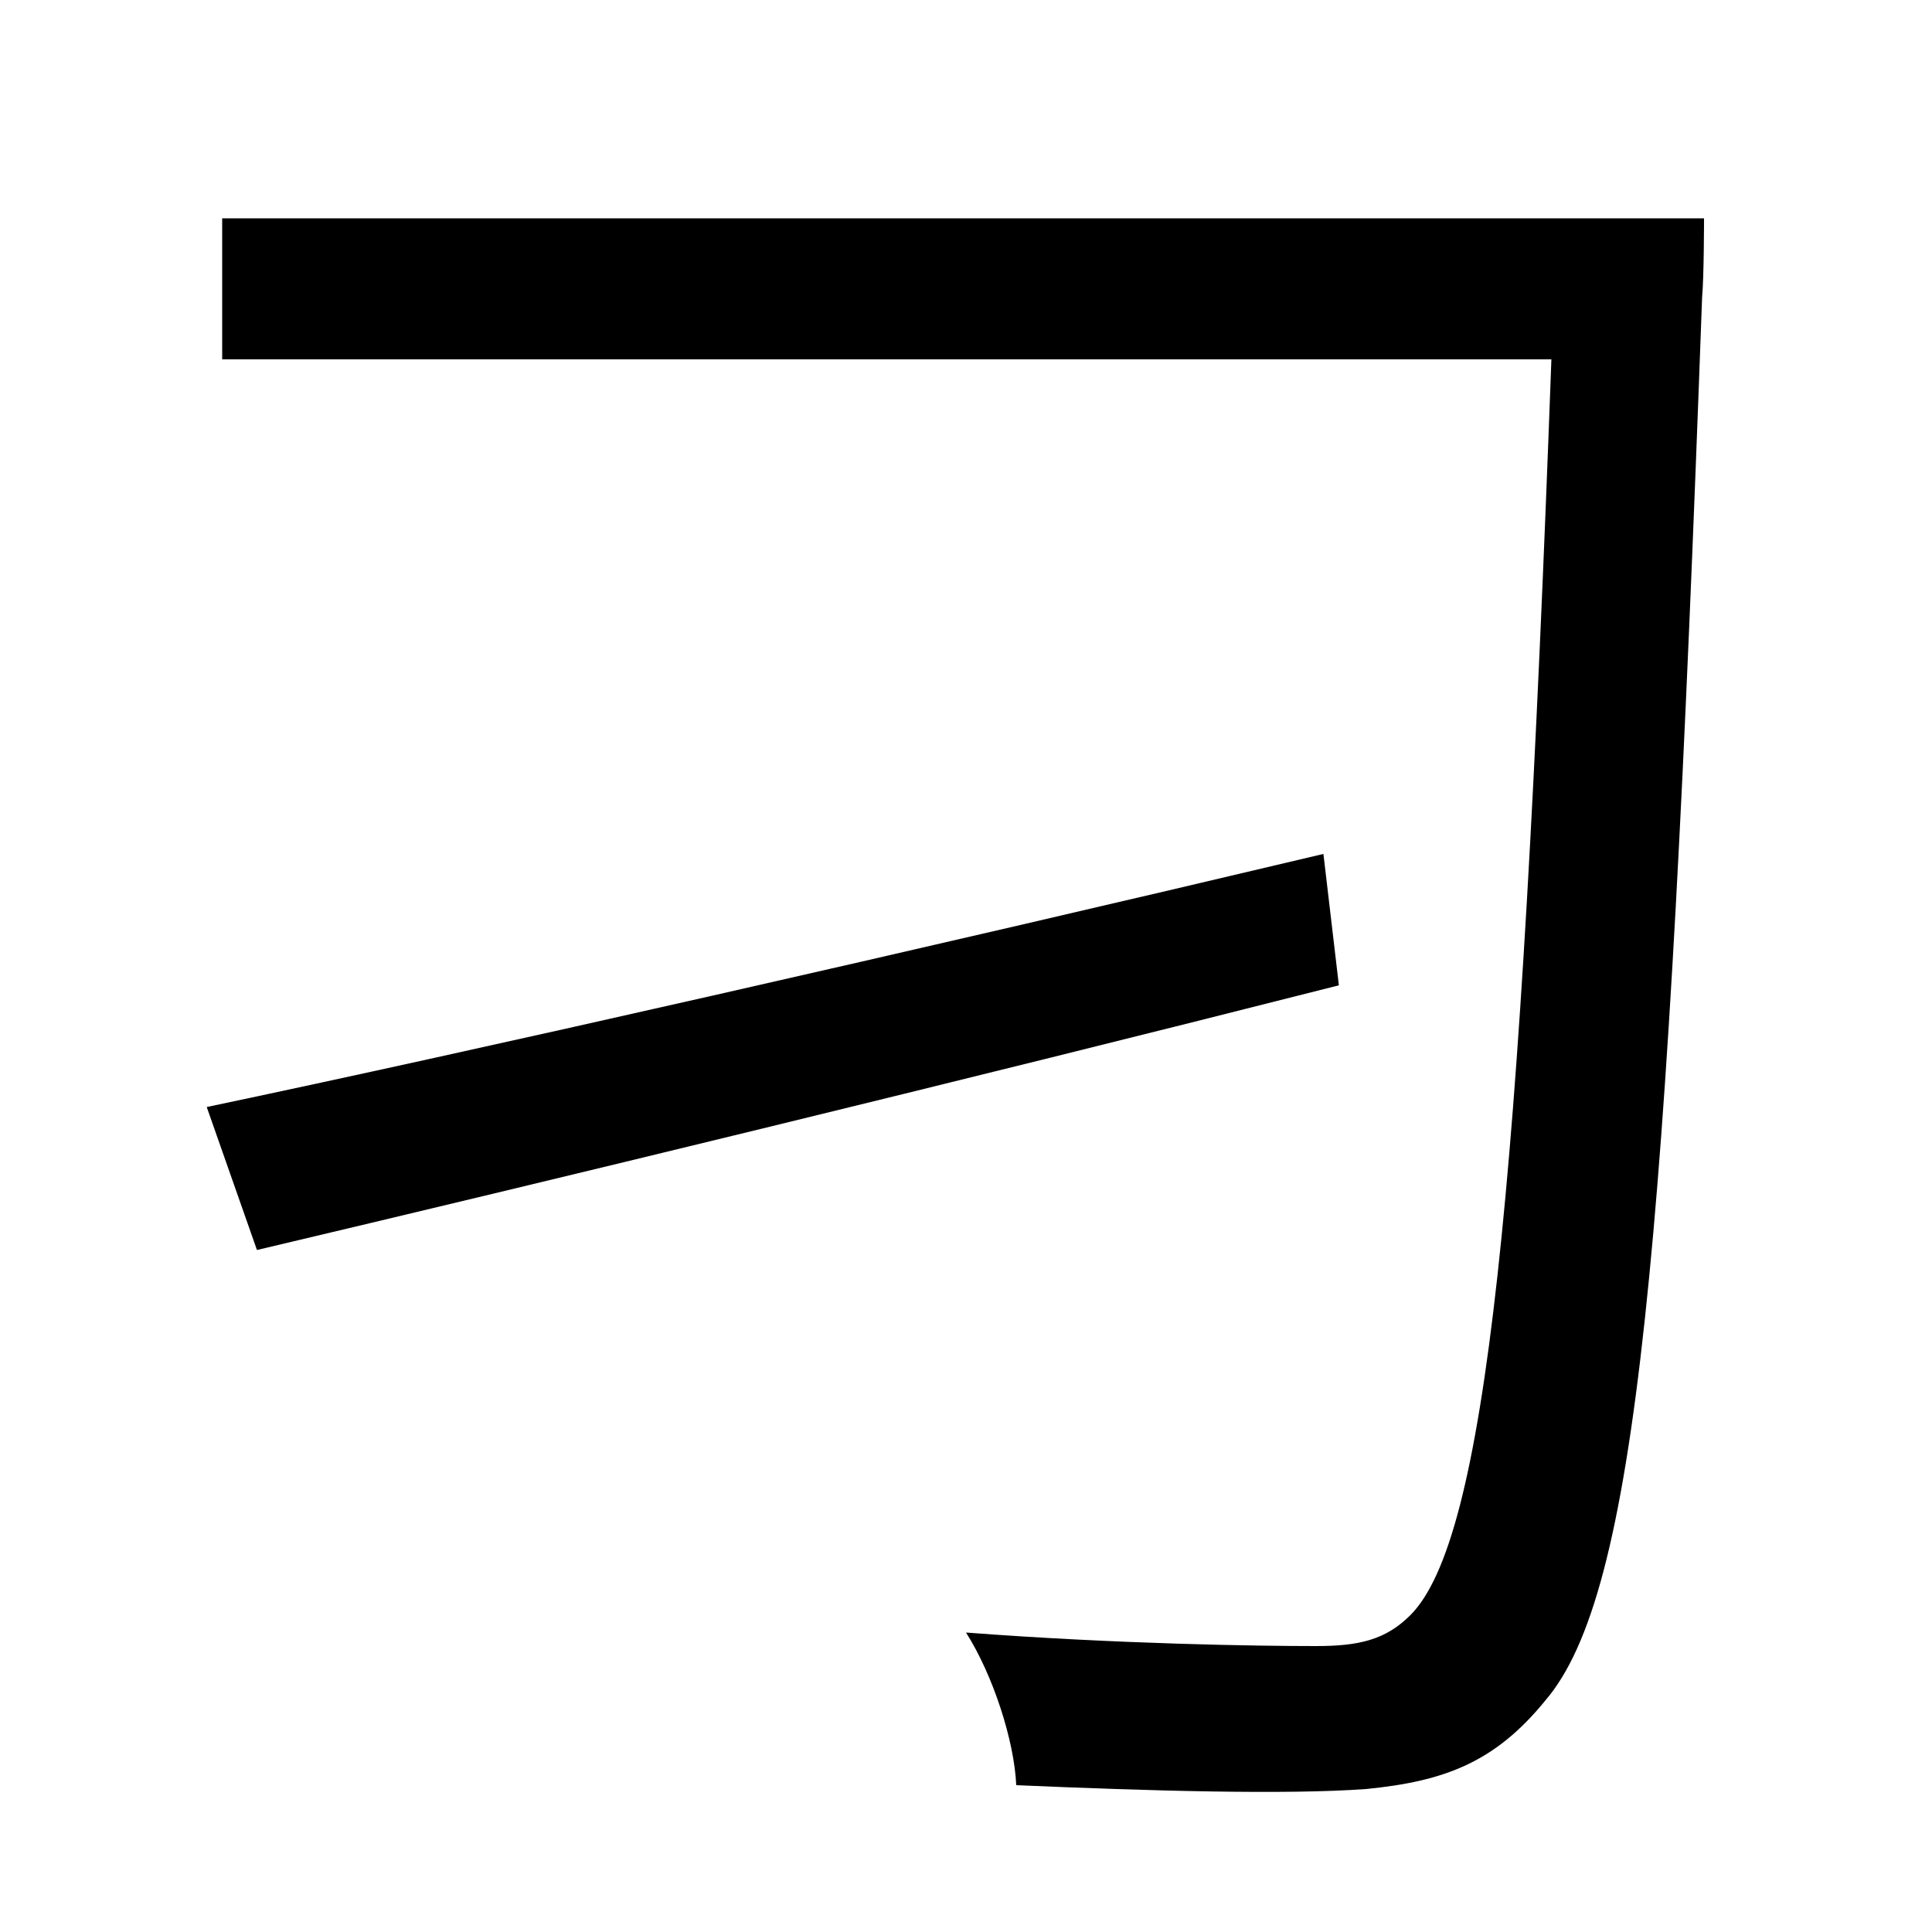 <svg xmlns="http://www.w3.org/2000/svg"
    viewBox="0 0 1000 1000">
  <!--
© 2014-2021 Adobe (http://www.adobe.com/).
Noto is a trademark of Google Inc.
This Font Software is licensed under the SIL Open Font License, Version 1.1. This Font Software is distributed on an "AS IS" BASIS, WITHOUT WARRANTIES OR CONDITIONS OF ANY KIND, either express or implied. See the SIL Open Font License for the specific language, permissions and limitations governing your use of this Font Software.
http://scripts.sil.org/OFL
  -->
<path d="M107 573L133 647C281 612 496 560 693 510L685 442C474 492 245 544 107 573ZM115 113L115 186 803 186C787 622 769 797 730 836 717 849 703 852 681 852 652 852 579 851 500 845 514 867 525 901 526 924 595 927 666 929 707 926 748 922 774 912 800 880 847 825 863 651 881 154 882 143 882 113 882 113Z"/>
</svg>